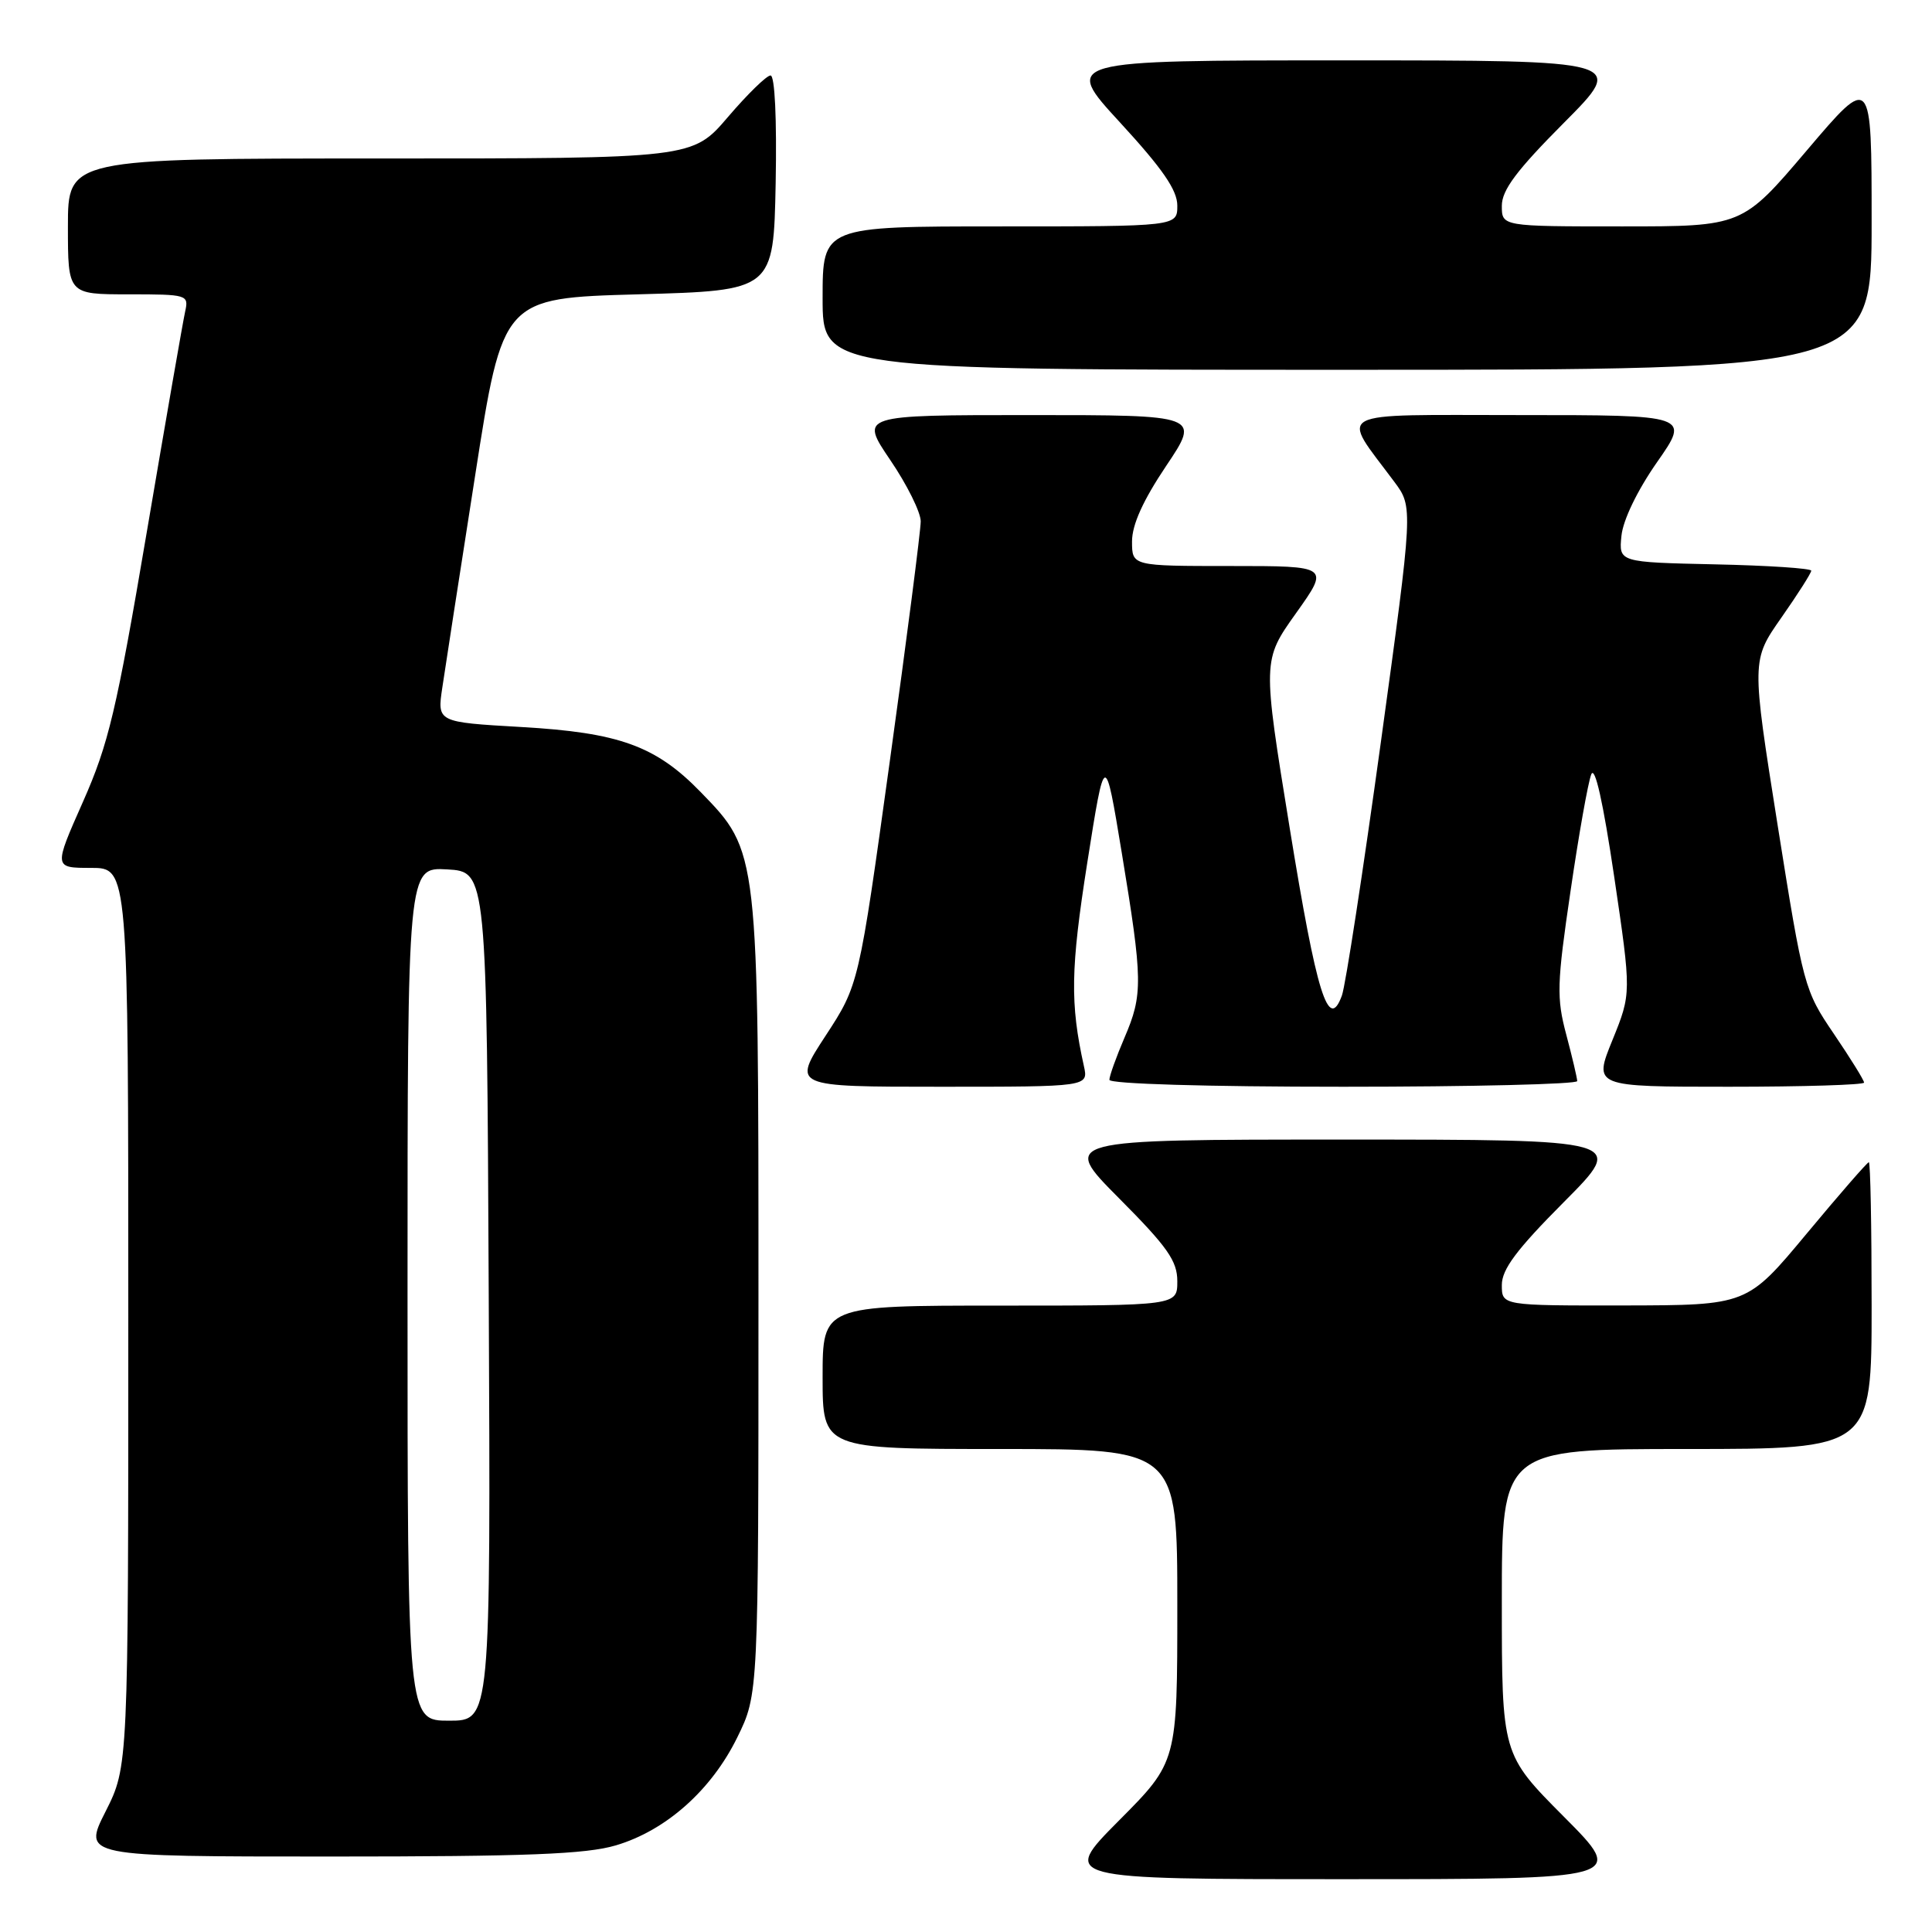 <?xml version="1.0" encoding="UTF-8" standalone="no"?>
<!DOCTYPE svg PUBLIC "-//W3C//DTD SVG 1.1//EN" "http://www.w3.org/Graphics/SVG/1.1/DTD/svg11.dtd" >
<svg xmlns="http://www.w3.org/2000/svg" xmlns:xlink="http://www.w3.org/1999/xlink" version="1.1" viewBox="0 0 256 256">
 <g >
 <path fill="currentColor"
d=" M 207.23 240.73 C 199.00 232.46 199.00 232.46 199.00 212.23 C 199.00 192.00 199.00 192.00 223.50 192.00 C 248.00 192.00 248.00 192.00 248.00 173.00 C 248.00 162.55 247.84 154.00 247.63 154.00 C 247.43 154.00 243.72 158.26 239.38 163.48 C 231.50 172.95 231.50 172.95 215.25 172.98 C 199.00 173.00 199.00 173.00 199.00 170.27 C 199.00 168.19 200.95 165.58 207.23 159.27 C 215.46 151.00 215.46 151.00 178.00 151.00 C 140.55 151.00 140.55 151.00 148.27 158.77 C 154.71 165.24 156.00 167.08 156.00 169.77 C 156.00 173.00 156.00 173.00 132.50 173.00 C 109.00 173.00 109.00 173.00 109.00 182.50 C 109.00 192.00 109.00 192.00 132.50 192.00 C 156.00 192.00 156.00 192.00 156.00 212.73 C 156.00 233.46 156.00 233.46 148.27 241.23 C 140.55 249.00 140.55 249.00 178.00 249.00 C 215.46 249.00 215.46 249.00 207.23 240.73 Z  M 81.61 244.52 C 88.25 242.55 94.26 237.21 97.69 230.22 C 100.50 224.50 100.50 224.50 100.50 172.00 C 100.50 112.58 100.53 112.88 92.85 104.96 C 86.90 98.83 82.04 97.07 69.02 96.33 C 57.92 95.69 57.92 95.69 58.61 91.10 C 58.98 88.57 60.94 75.93 62.96 63.00 C 66.62 39.50 66.62 39.50 84.56 39.00 C 102.50 38.50 102.50 38.50 102.78 24.25 C 102.94 15.72 102.67 10.00 102.10 10.00 C 101.58 10.00 99.04 12.48 96.46 15.50 C 91.76 21.00 91.76 21.00 50.38 21.00 C 9.00 21.00 9.00 21.00 9.00 30.00 C 9.00 39.00 9.00 39.00 17.02 39.00 C 24.82 39.00 25.02 39.06 24.54 41.25 C 24.26 42.49 21.97 55.65 19.45 70.50 C 15.43 94.19 14.39 98.57 10.99 106.25 C 7.11 115.00 7.11 115.00 12.06 115.00 C 17.00 115.00 17.00 115.00 17.00 174.53 C 17.00 234.06 17.00 234.06 13.99 240.03 C 10.97 246.00 10.97 246.00 43.80 246.00 C 69.85 246.00 77.66 245.69 81.61 244.52 Z  M 143.62 141.25 C 141.78 132.95 141.86 128.37 144.07 114.31 C 146.41 99.50 146.41 99.50 148.64 113.00 C 151.43 129.93 151.46 131.77 149.00 137.50 C 147.90 140.07 147.00 142.58 147.00 143.08 C 147.00 143.62 159.87 144.00 178.00 144.00 C 195.05 144.00 208.99 143.66 208.99 143.25 C 208.98 142.84 208.33 140.07 207.54 137.10 C 206.24 132.22 206.29 130.38 208.10 118.10 C 209.19 110.62 210.43 103.65 210.85 102.61 C 211.33 101.40 212.42 106.25 213.89 116.17 C 216.17 131.62 216.17 131.62 213.66 137.81 C 211.14 144.00 211.14 144.00 229.07 144.00 C 238.93 144.00 247.00 143.75 247.00 143.45 C 247.00 143.14 245.20 140.24 243.01 137.01 C 239.08 131.23 238.95 130.74 235.54 109.31 C 232.08 87.50 232.08 87.50 236.04 81.84 C 238.22 78.73 240.00 75.93 240.00 75.62 C 240.00 75.31 234.26 74.93 227.25 74.78 C 214.50 74.50 214.50 74.50 214.85 71.00 C 215.06 68.91 216.95 64.99 219.56 61.25 C 223.93 55.00 223.93 55.00 201.35 55.00 C 176.09 55.00 177.58 54.20 184.76 63.85 C 187.25 67.20 187.25 67.20 182.97 98.35 C 180.61 115.48 178.29 130.59 177.81 131.91 C 176.03 136.78 174.48 131.82 170.89 109.71 C 167.28 87.50 167.28 87.50 171.73 81.25 C 176.18 75.00 176.18 75.00 163.09 75.00 C 150.00 75.00 150.00 75.00 150.00 71.74 C 150.00 69.53 151.46 66.30 154.52 61.74 C 159.04 55.00 159.04 55.00 136.48 55.00 C 113.93 55.00 113.93 55.00 117.96 60.95 C 120.18 64.21 122.00 67.88 122.00 69.08 C 122.00 70.29 120.16 84.60 117.90 100.89 C 113.80 130.50 113.80 130.50 109.39 137.25 C 104.98 144.00 104.98 144.00 124.61 144.00 C 144.23 144.00 144.23 144.00 143.62 141.25 Z  M 248.00 29.41 C 248.00 9.82 248.00 9.82 239.43 19.91 C 230.86 30.00 230.86 30.00 214.93 30.00 C 199.00 30.00 199.00 30.00 199.00 27.27 C 199.00 25.19 200.95 22.58 207.23 16.27 C 215.46 8.00 215.46 8.00 178.15 8.00 C 140.84 8.00 140.84 8.00 148.42 16.24 C 154.04 22.35 156.00 25.19 156.00 27.24 C 156.00 30.00 156.00 30.00 132.50 30.00 C 109.00 30.00 109.00 30.00 109.00 39.50 C 109.00 49.00 109.00 49.00 178.50 49.00 C 248.00 49.00 248.00 49.00 248.00 29.41 Z  M 54.00 171.45 C 54.00 114.90 54.00 114.90 59.25 115.20 C 64.50 115.50 64.50 115.50 64.76 171.75 C 65.02 228.00 65.02 228.00 59.51 228.00 C 54.00 228.00 54.00 228.00 54.00 171.45 Z "/>
</g>
</svg>